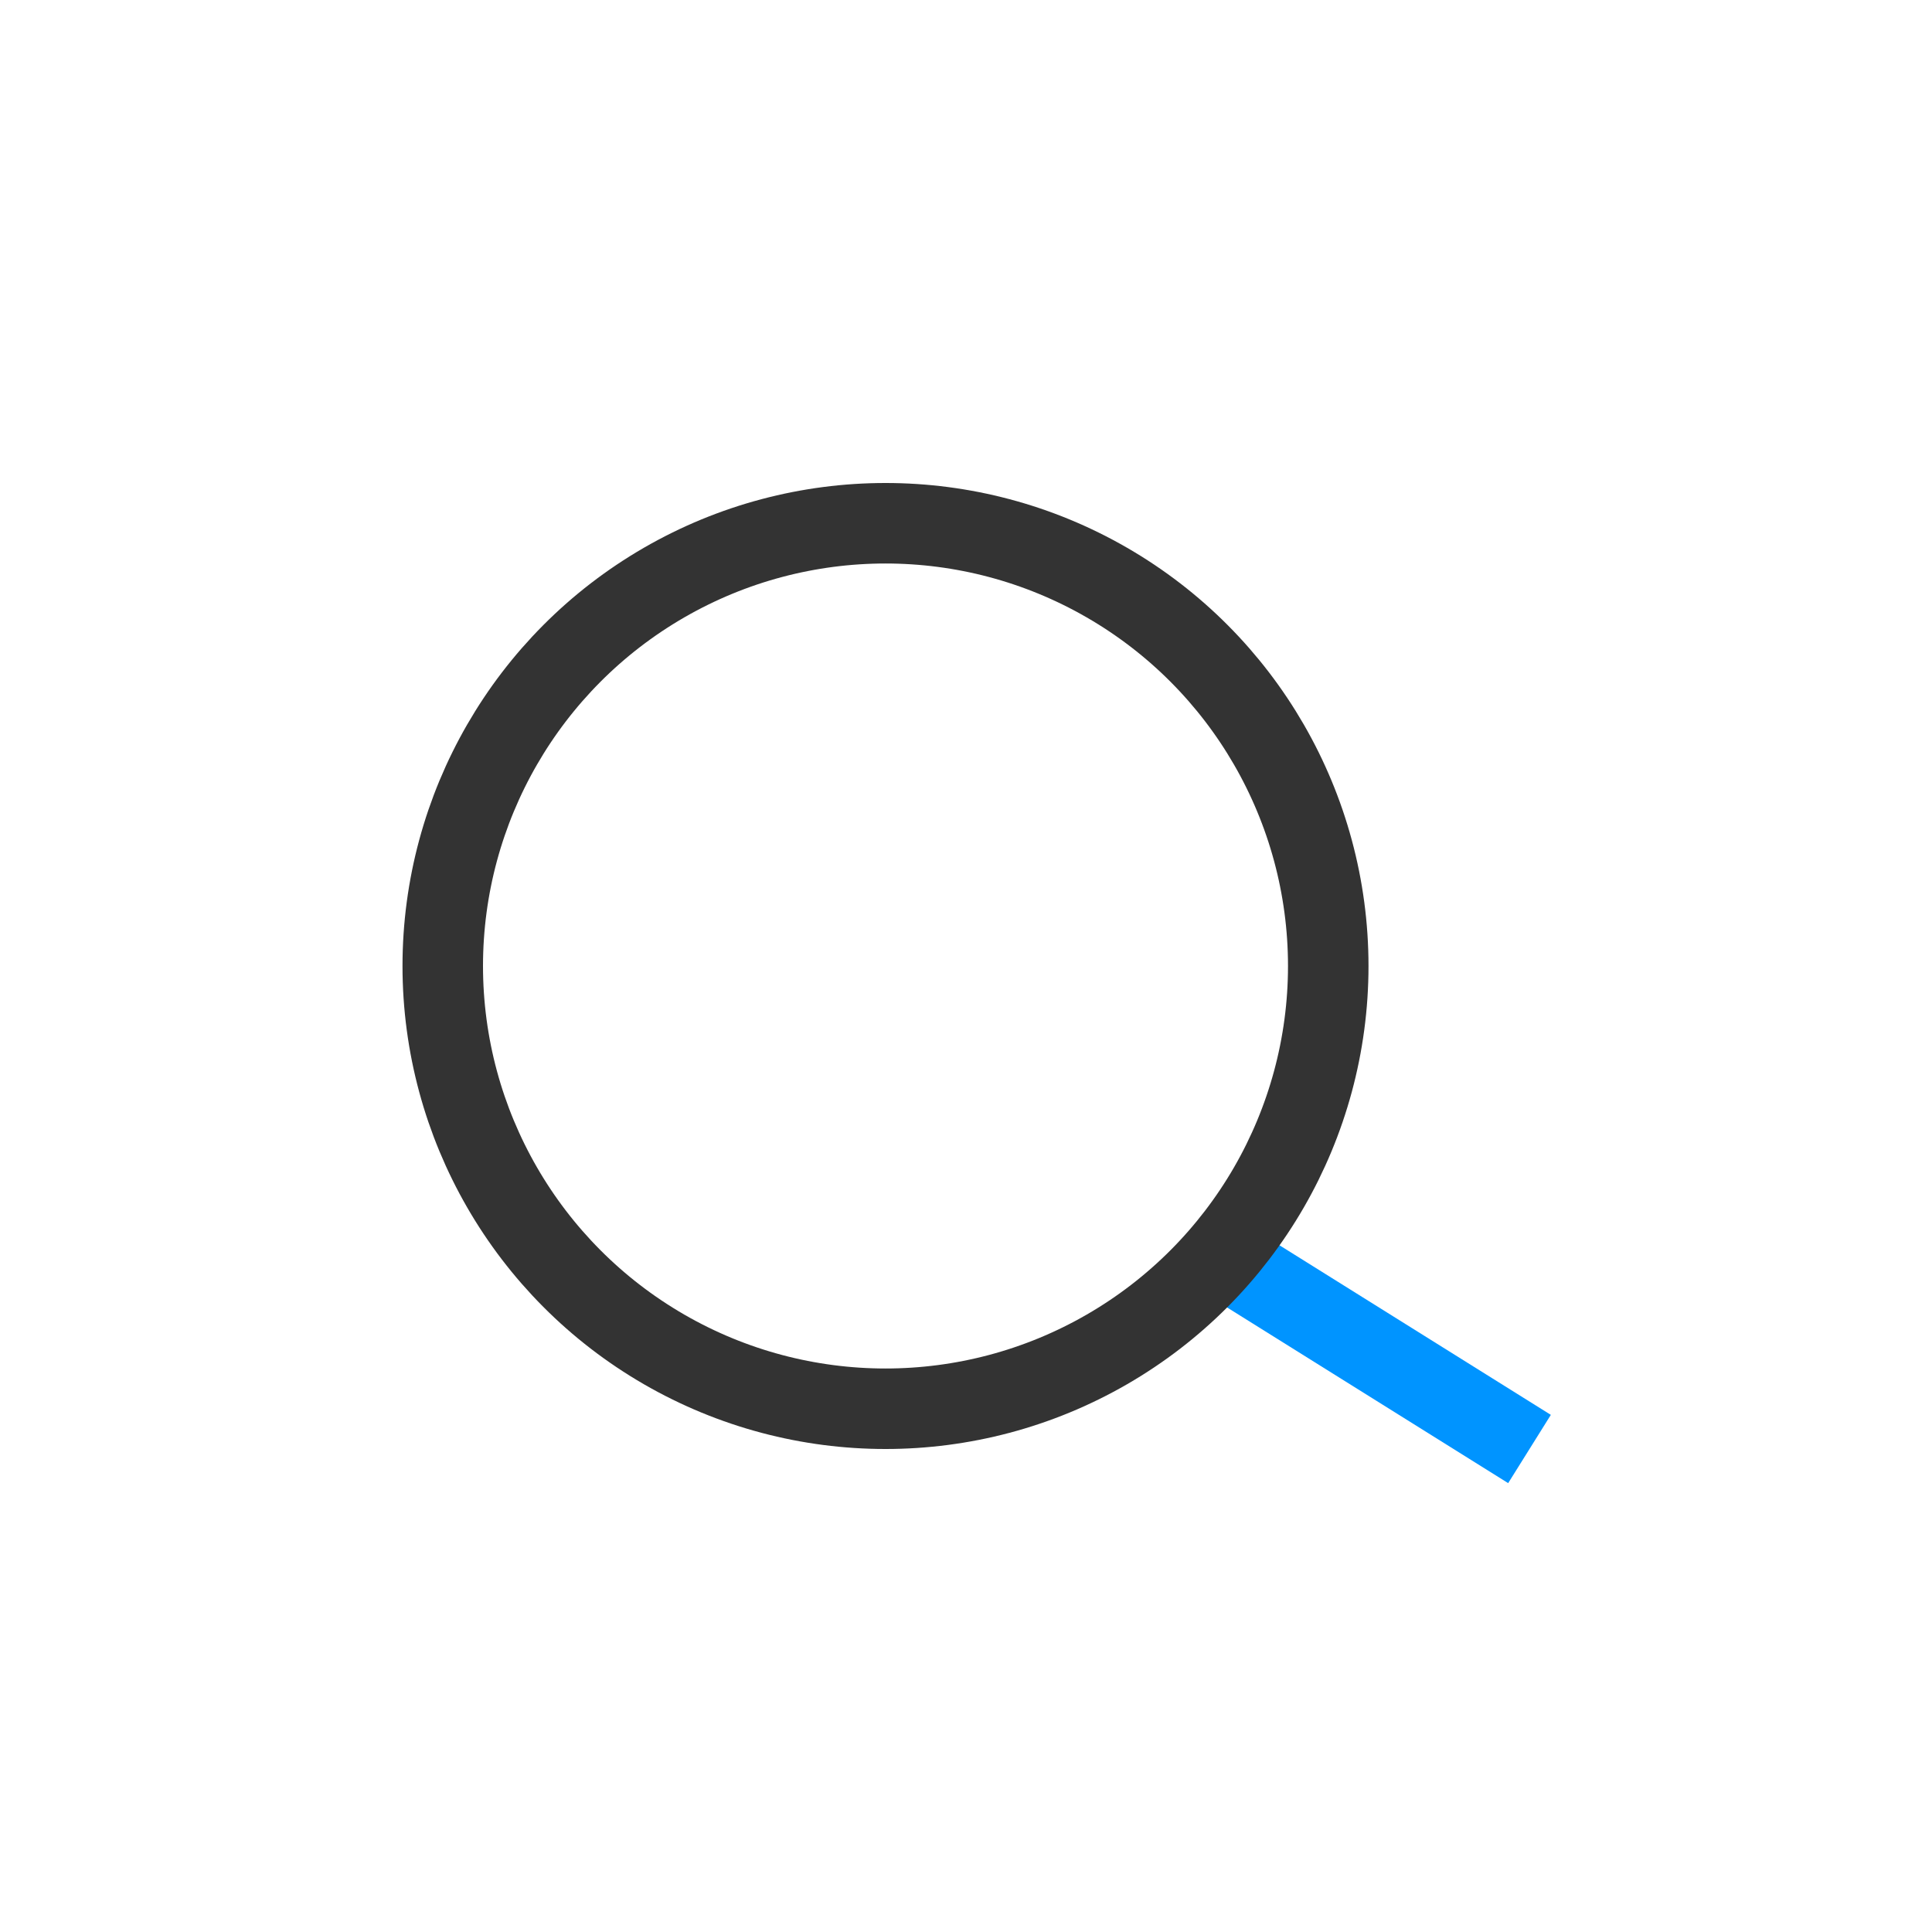 <?xml version="1.0" encoding="utf-8"?><svg viewBox="0 0 24 24" xmlns="http://www.w3.org/2000/svg" width="24" height="24"><path d="M15 15.5L19 18" stroke="#0094ff" fill="none"/><circle cx="11" cy="12" r="5.5" stroke="#333" fill="none"/></svg>